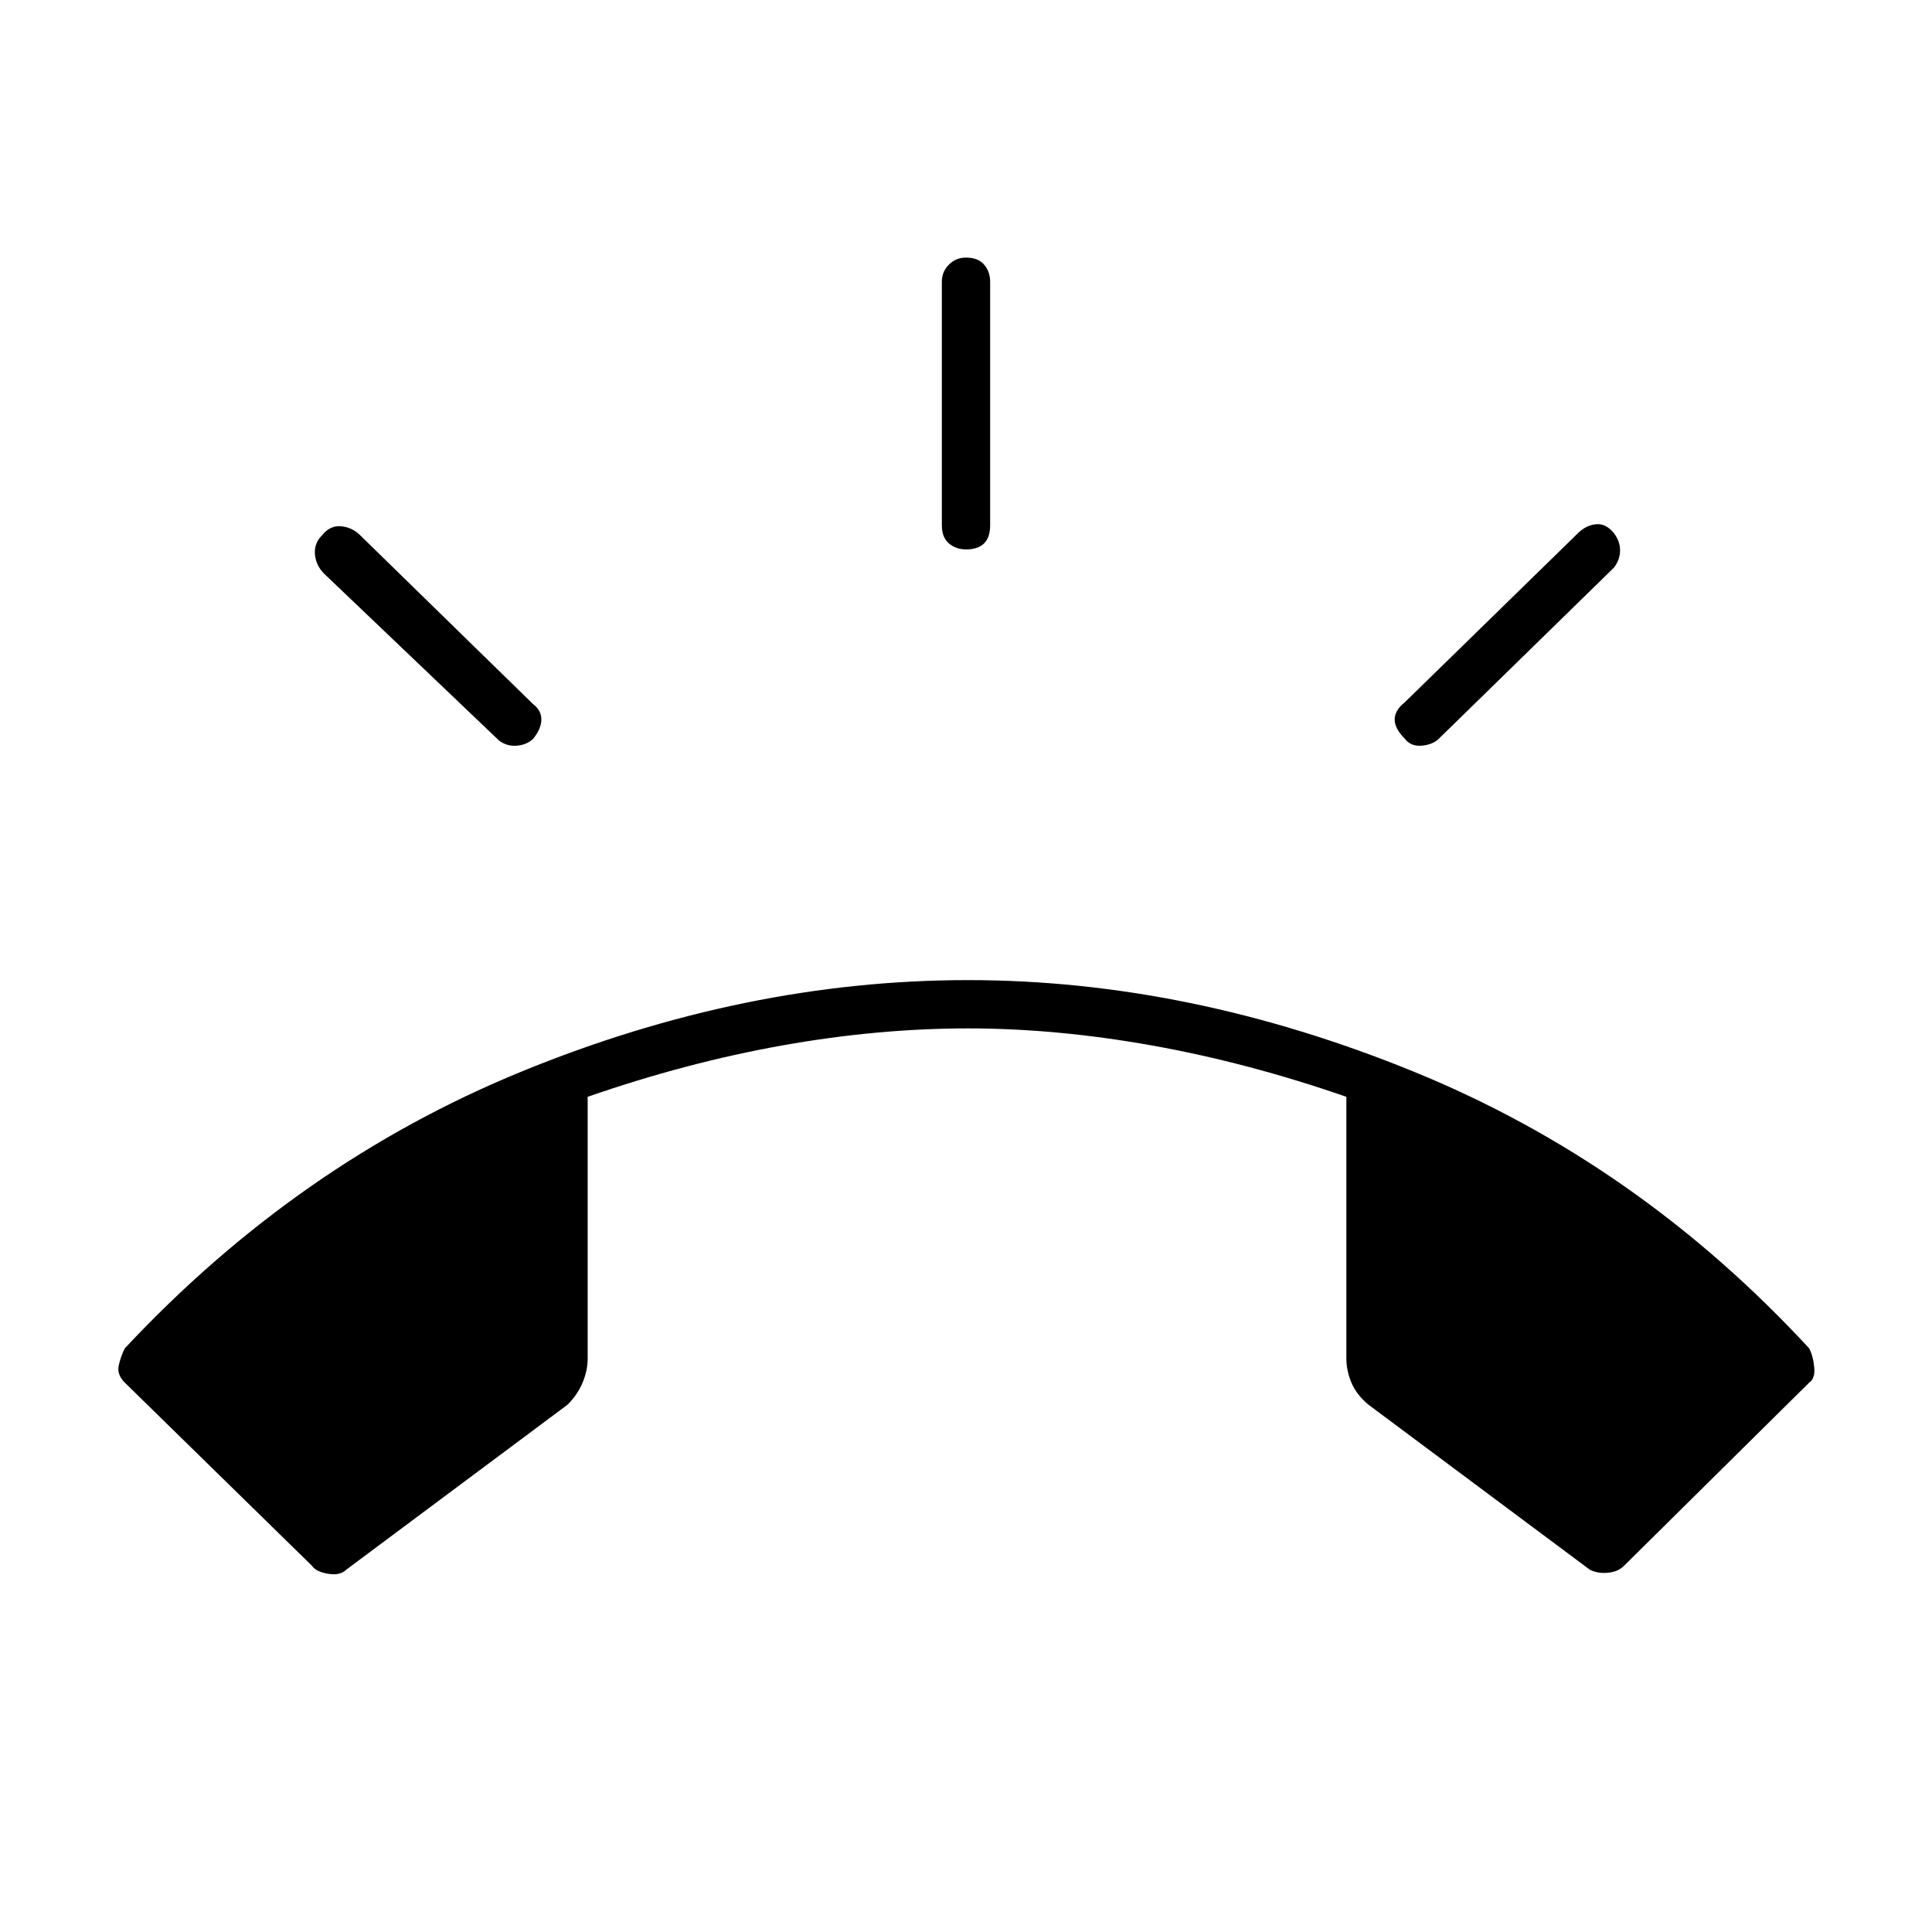 <svg xmlns="http://www.w3.org/2000/svg" height="40" width="40"><path d="m6.458 32.417-3.875-3.792q-.166-.167-.125-.354.042-.188.125-.354 3.584-3.834 8.209-5.729 4.625-1.896 9.25-1.896 4.583 0 9.229 1.896 4.646 1.895 8.187 5.729.084.166.104.395.021.23-.104.313l-3.833 3.792q-.125.125-.333.145-.209.021-.375-.062l-4.584-3.417q-.25-.208-.354-.458-.104-.25-.104-.5v-5.417q-2.042-.708-4.021-1.062-1.979-.354-3.812-.354-1.875 0-3.854.354-1.98.354-4.021 1.062v5.417q0 .25-.105.5-.104.25-.312.458L7.167 32.5q-.125.125-.375.083-.25-.041-.334-.166ZM20 11.375q-.208 0-.354-.125t-.146-.375V5.833q0-.208.146-.354T20 5.333q.25 0 .375.146t.125.354v5.042q0 .25-.125.375t-.375.125Zm9.083 3.917q-.208-.209-.208-.396 0-.188.208-.354l3.584-3.5q.166-.167.375-.188.208-.021.375.188.125.166.125.354 0 .187-.125.354l-3.625 3.542q-.125.125-.354.146-.23.02-.355-.146Zm-18.75.041-3.625-3.458q-.166-.167-.187-.396-.021-.229.146-.396.166-.208.395-.187.23.021.396.187l3.584 3.5q.166.125.166.313 0 .187-.166.396-.125.125-.334.146-.208.02-.375-.105Z"/></svg>